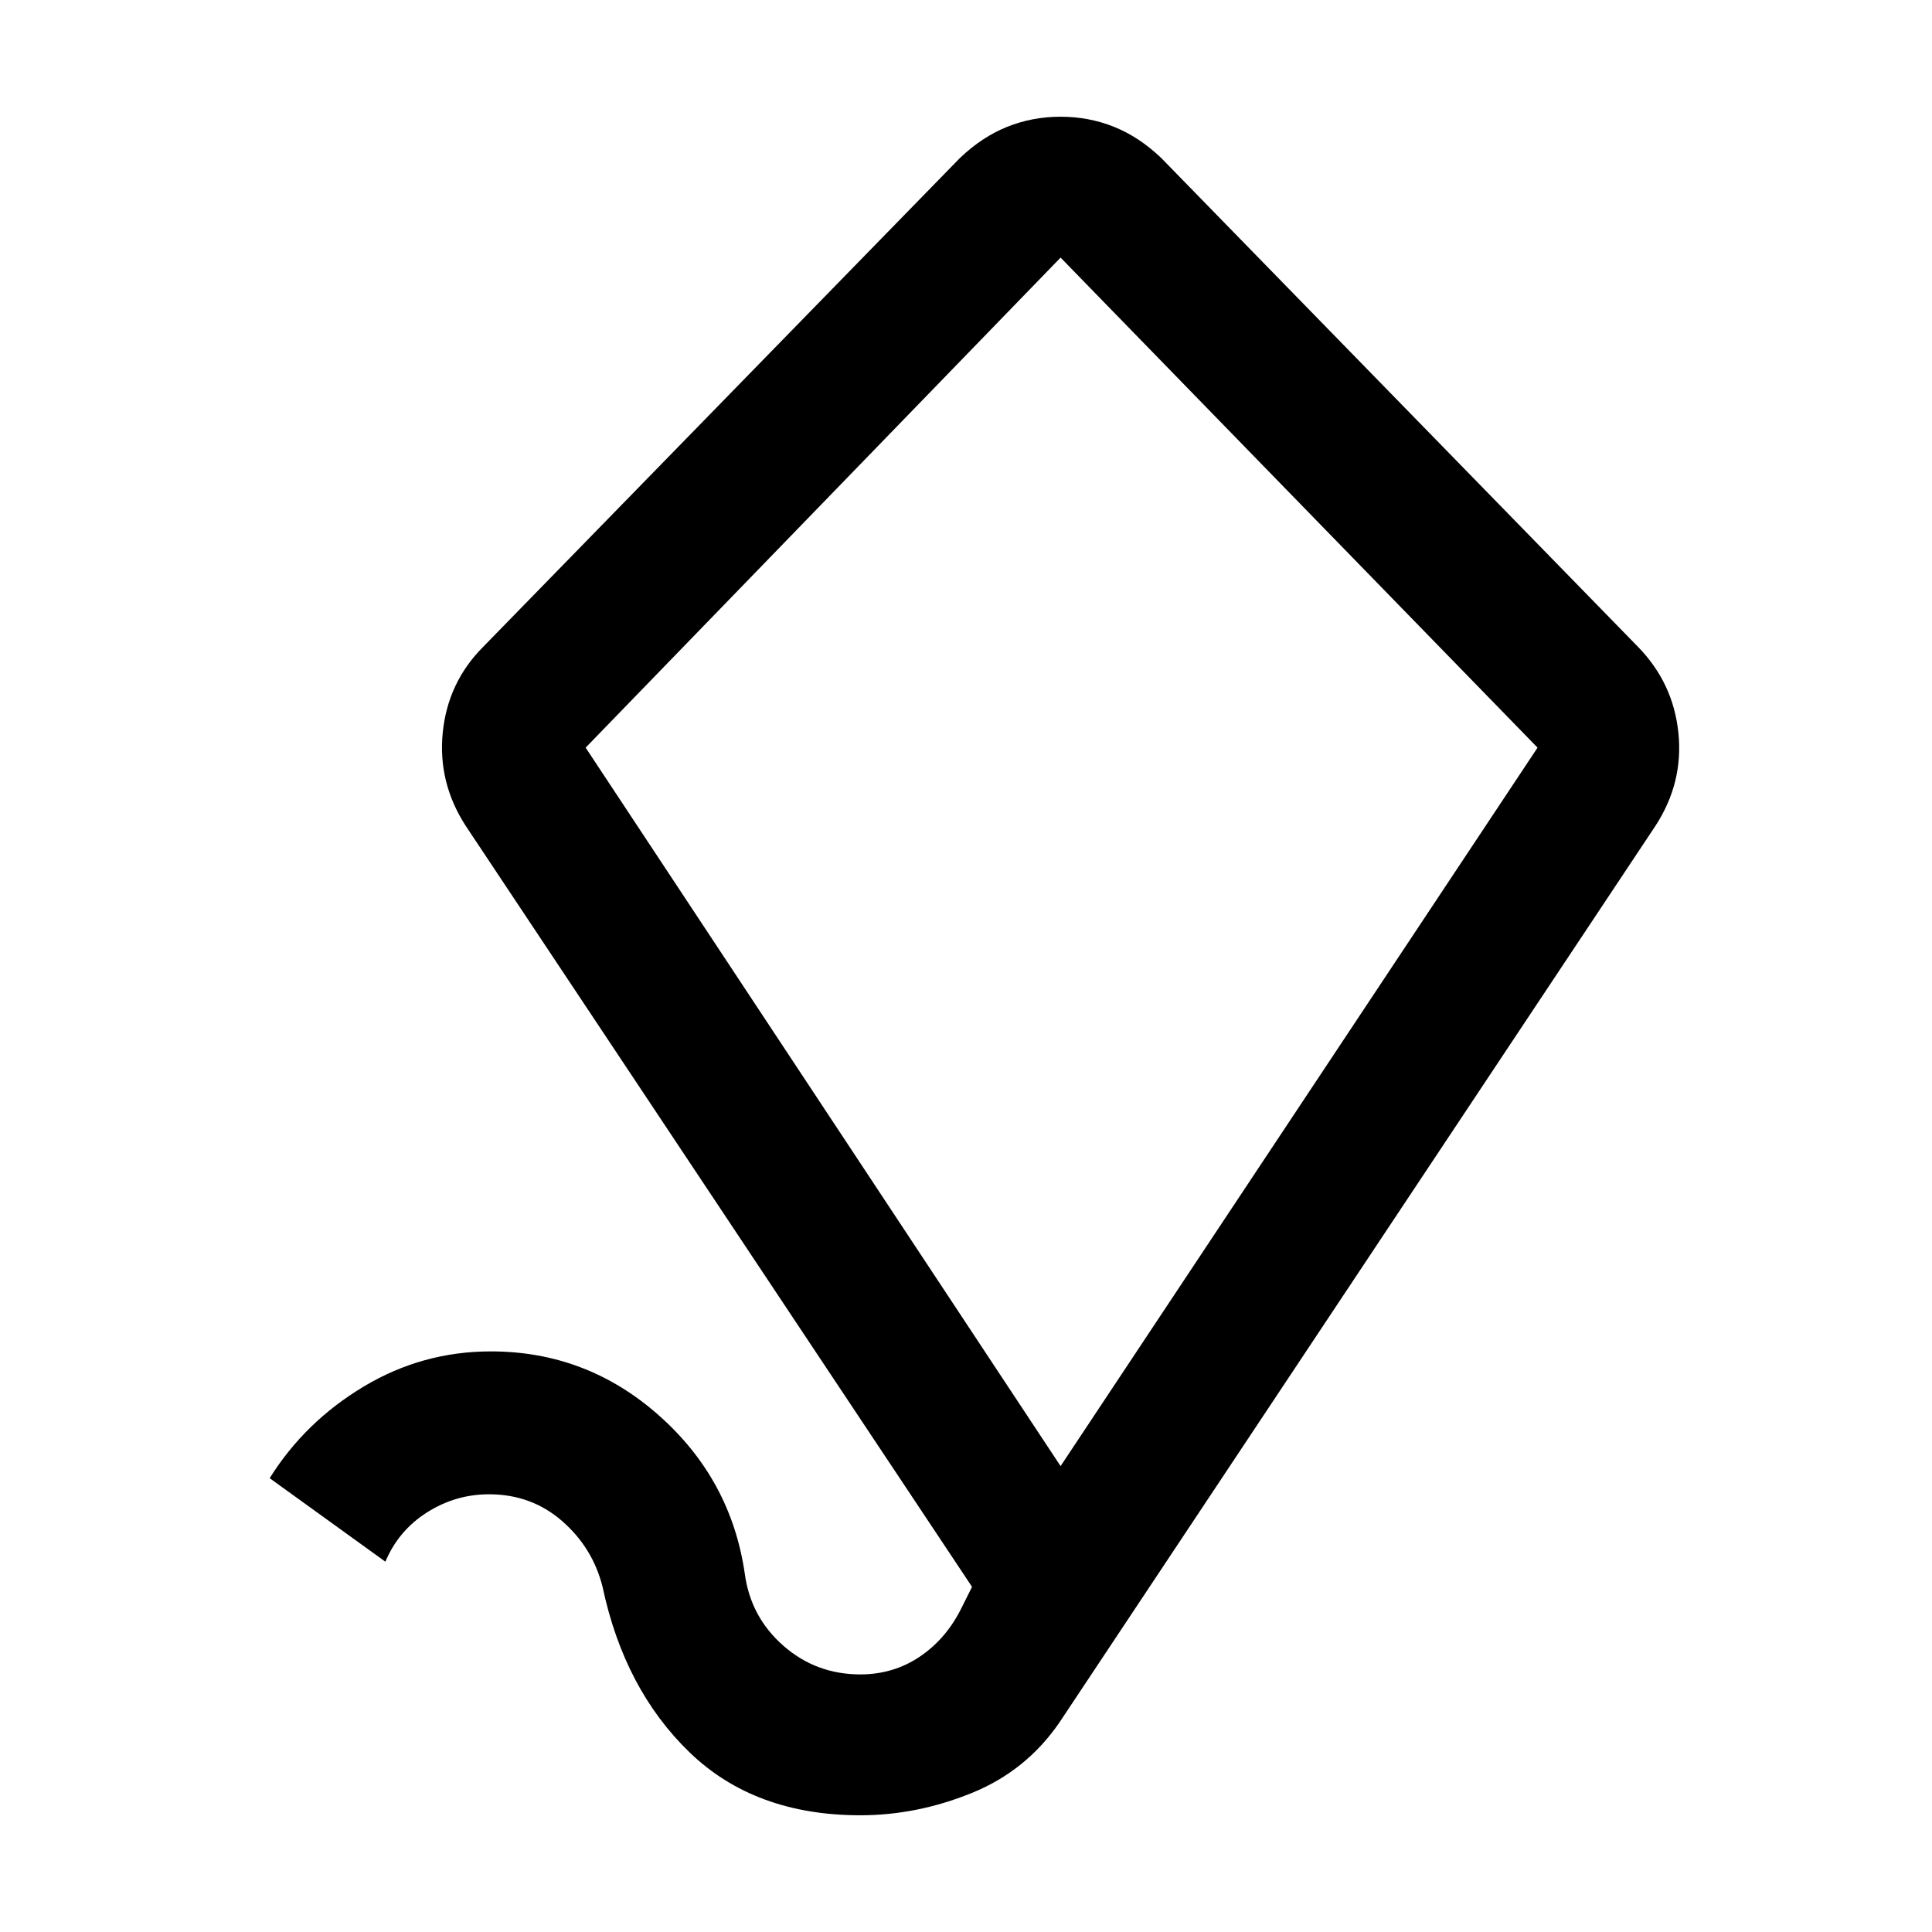 <svg xmlns="http://www.w3.org/2000/svg" height="20" viewBox="0 -960 960 960" width="20"><path d="m527-231.5 237-357L527-832 291-588.5l236 357ZM427.5-58q-52.5 0-84.902-31.307-32.401-31.307-43.189-82.216Q294.5-191 279.25-204.25 264-217.5 243-217.5q-16.636 0-30.818 9Q198-199.5 191.5-184L134-225.5q17.5-28 46.672-45.5 29.173-17.5 63.235-17.5 47.593 0 83.493 31.807 35.9 31.807 42.69 78.716Q373-156.5 389.25-142.25 405.5-128 427.5-128q16.615 0 29.808-9Q470.5-146 478-161.5l5-10-251.5-378q-14-21.538-11.5-46.471 2.5-24.933 20-42.529l237-243q11-10.5 23.5-15.5t26.5-5q14 0 26.5 5t23.5 15.5l237 243q17.5 18 20 42.786 2.5 24.785-11.5 46.214L526.511-104.245q-16.54 24.192-43.758 35.218Q455.534-58 427.5-58ZM528-531.5Z"/></svg>